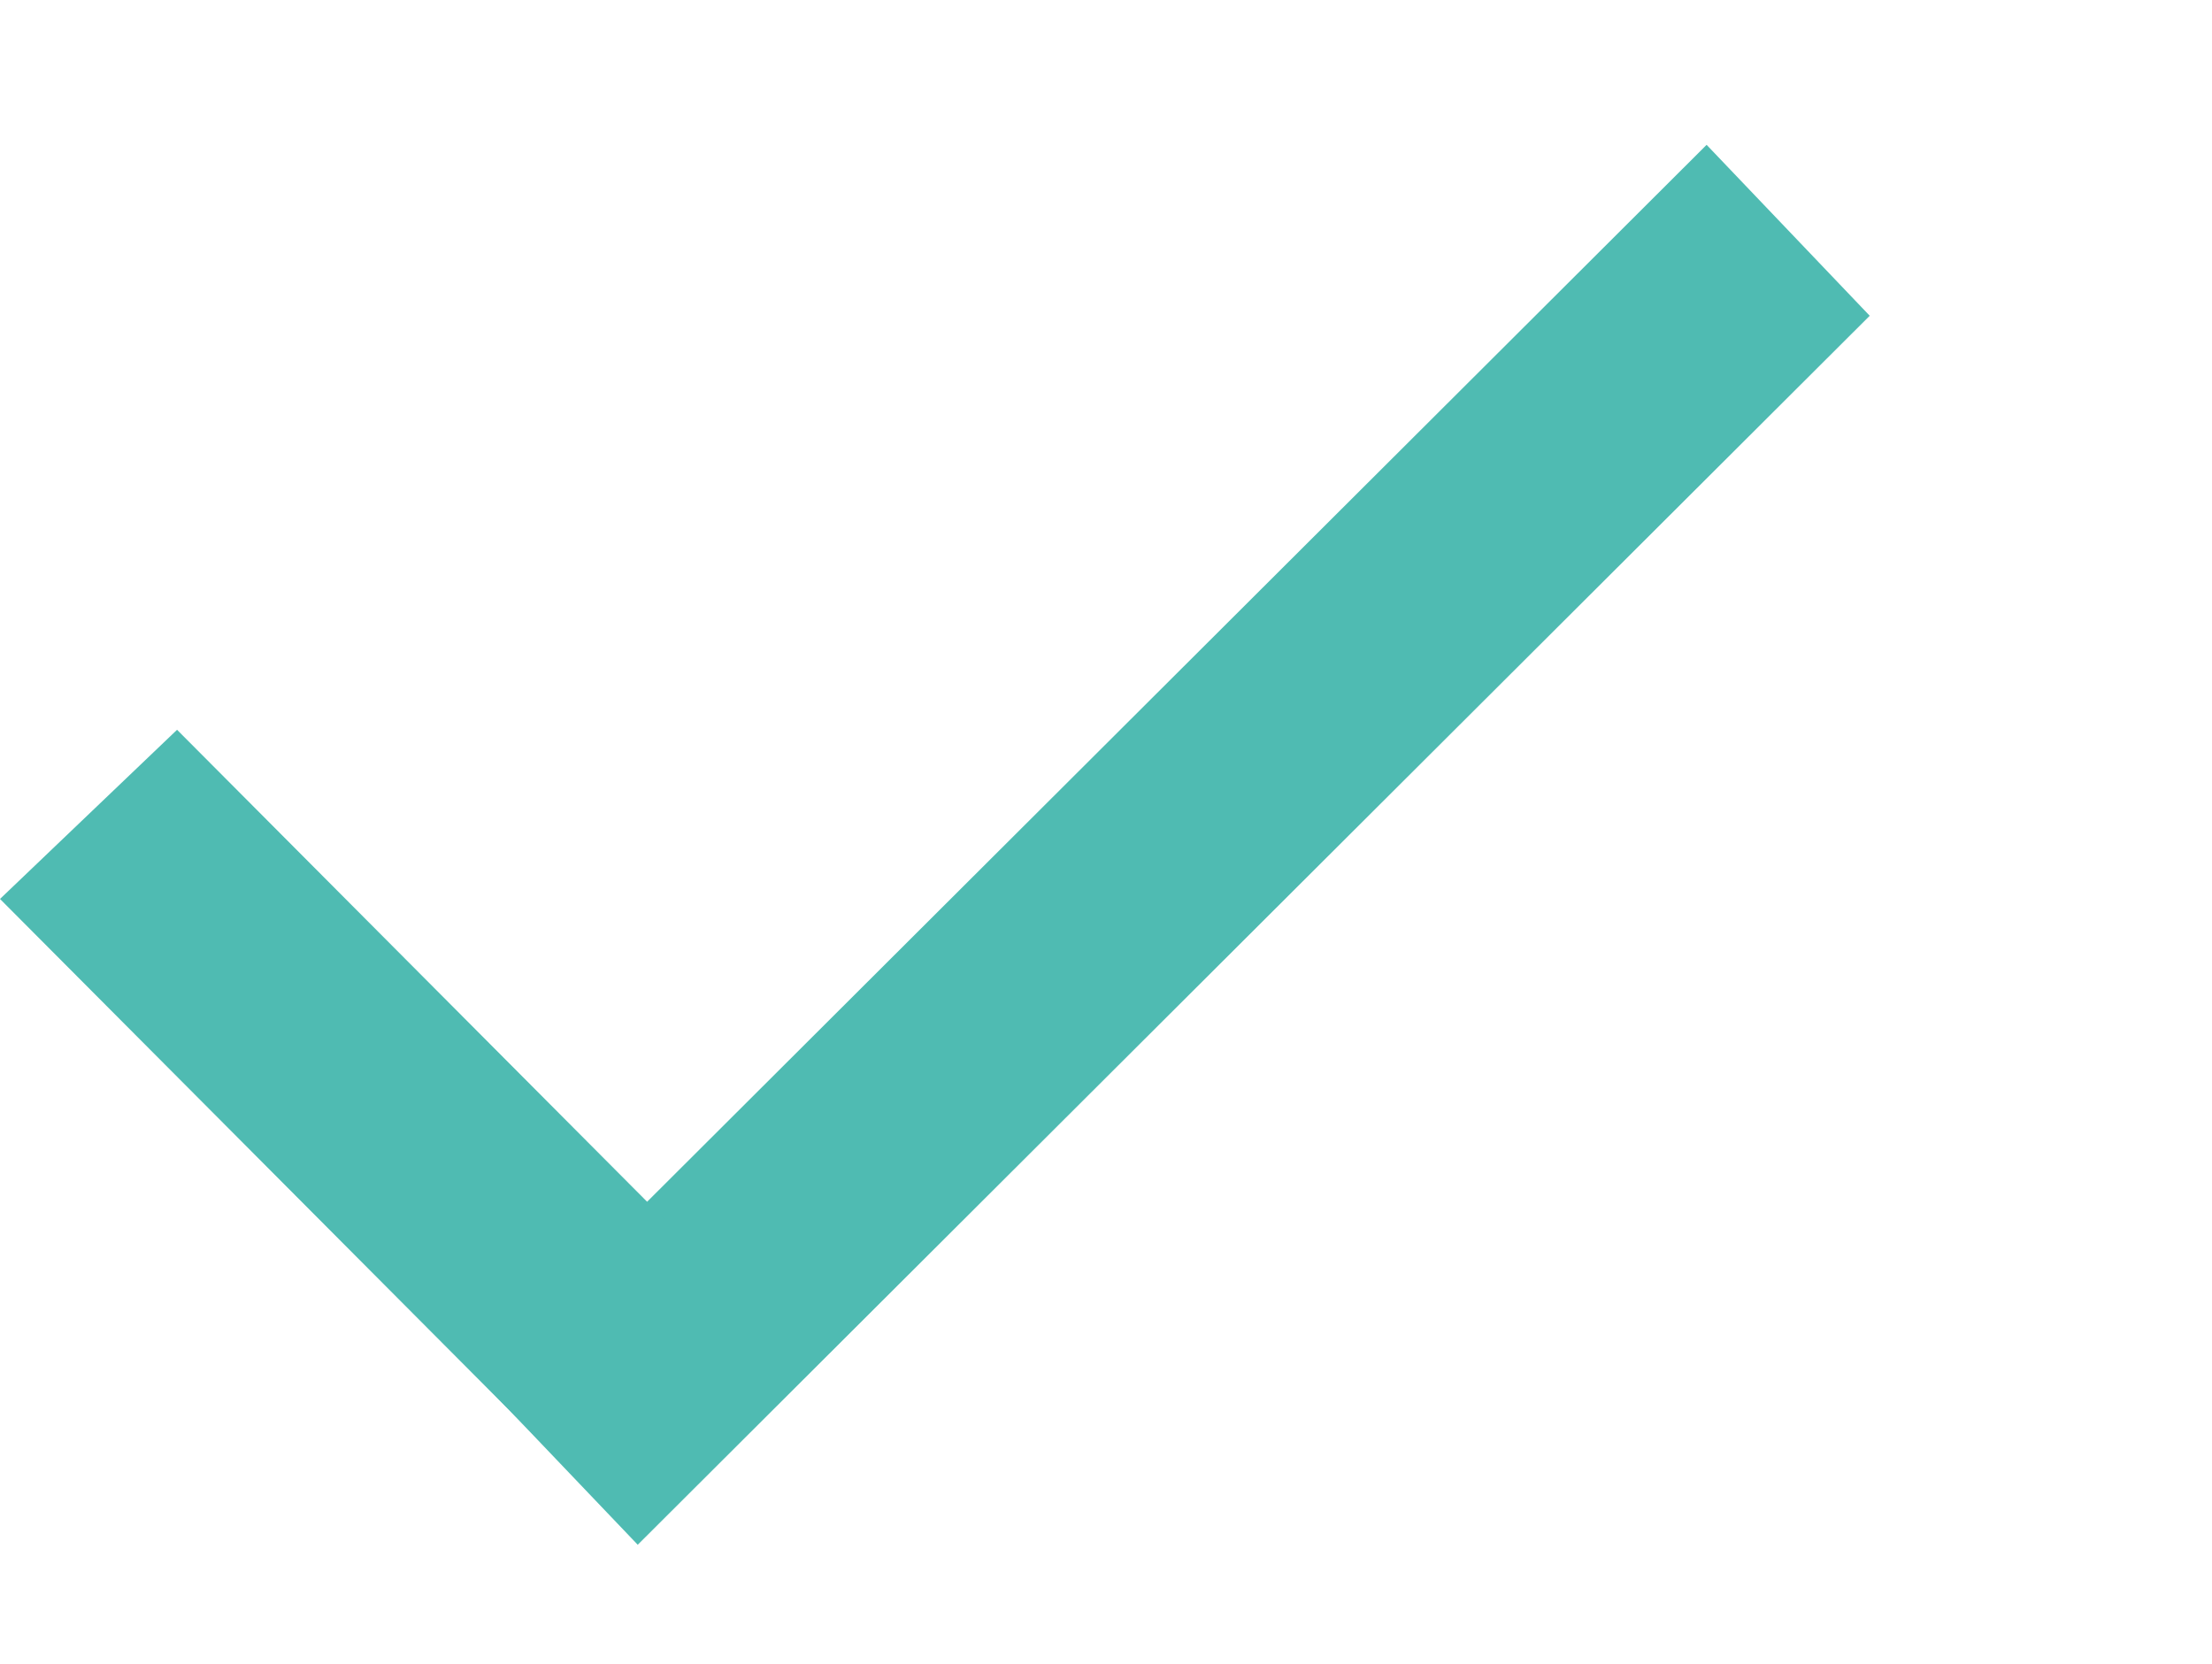 <?xml version="1.0" encoding="utf-8"?>
<!-- Generator: Adobe Illustrator 16.0.0, SVG Export Plug-In . SVG Version: 6.00 Build 0)  -->
<!DOCTYPE svg PUBLIC "-//W3C//DTD SVG 1.1//EN" "http://www.w3.org/Graphics/SVG/1.1/DTD/svg11.dtd">
<svg version="1.1" id="Layer_2" xmlns="http://www.w3.org/2000/svg" xmlns:xlink="http://www.w3.org/1999/xlink" x="0px" y="0px"
	 width="19.989px" height="15.042px" viewBox="0 0 19.989 15.042" enable-background="new 0 0 19.989 15.042" xml:space="preserve">
<polygon fill="#4FBBB2" points="5.763,13.962 4.289,12.417 15.422,1.309 16.896,2.854 "/>
<polygon fill="#4FBBB2" points="7.284,12.304 5.685,13.833 0,8.125 1.6,6.596 "/>
</svg>
